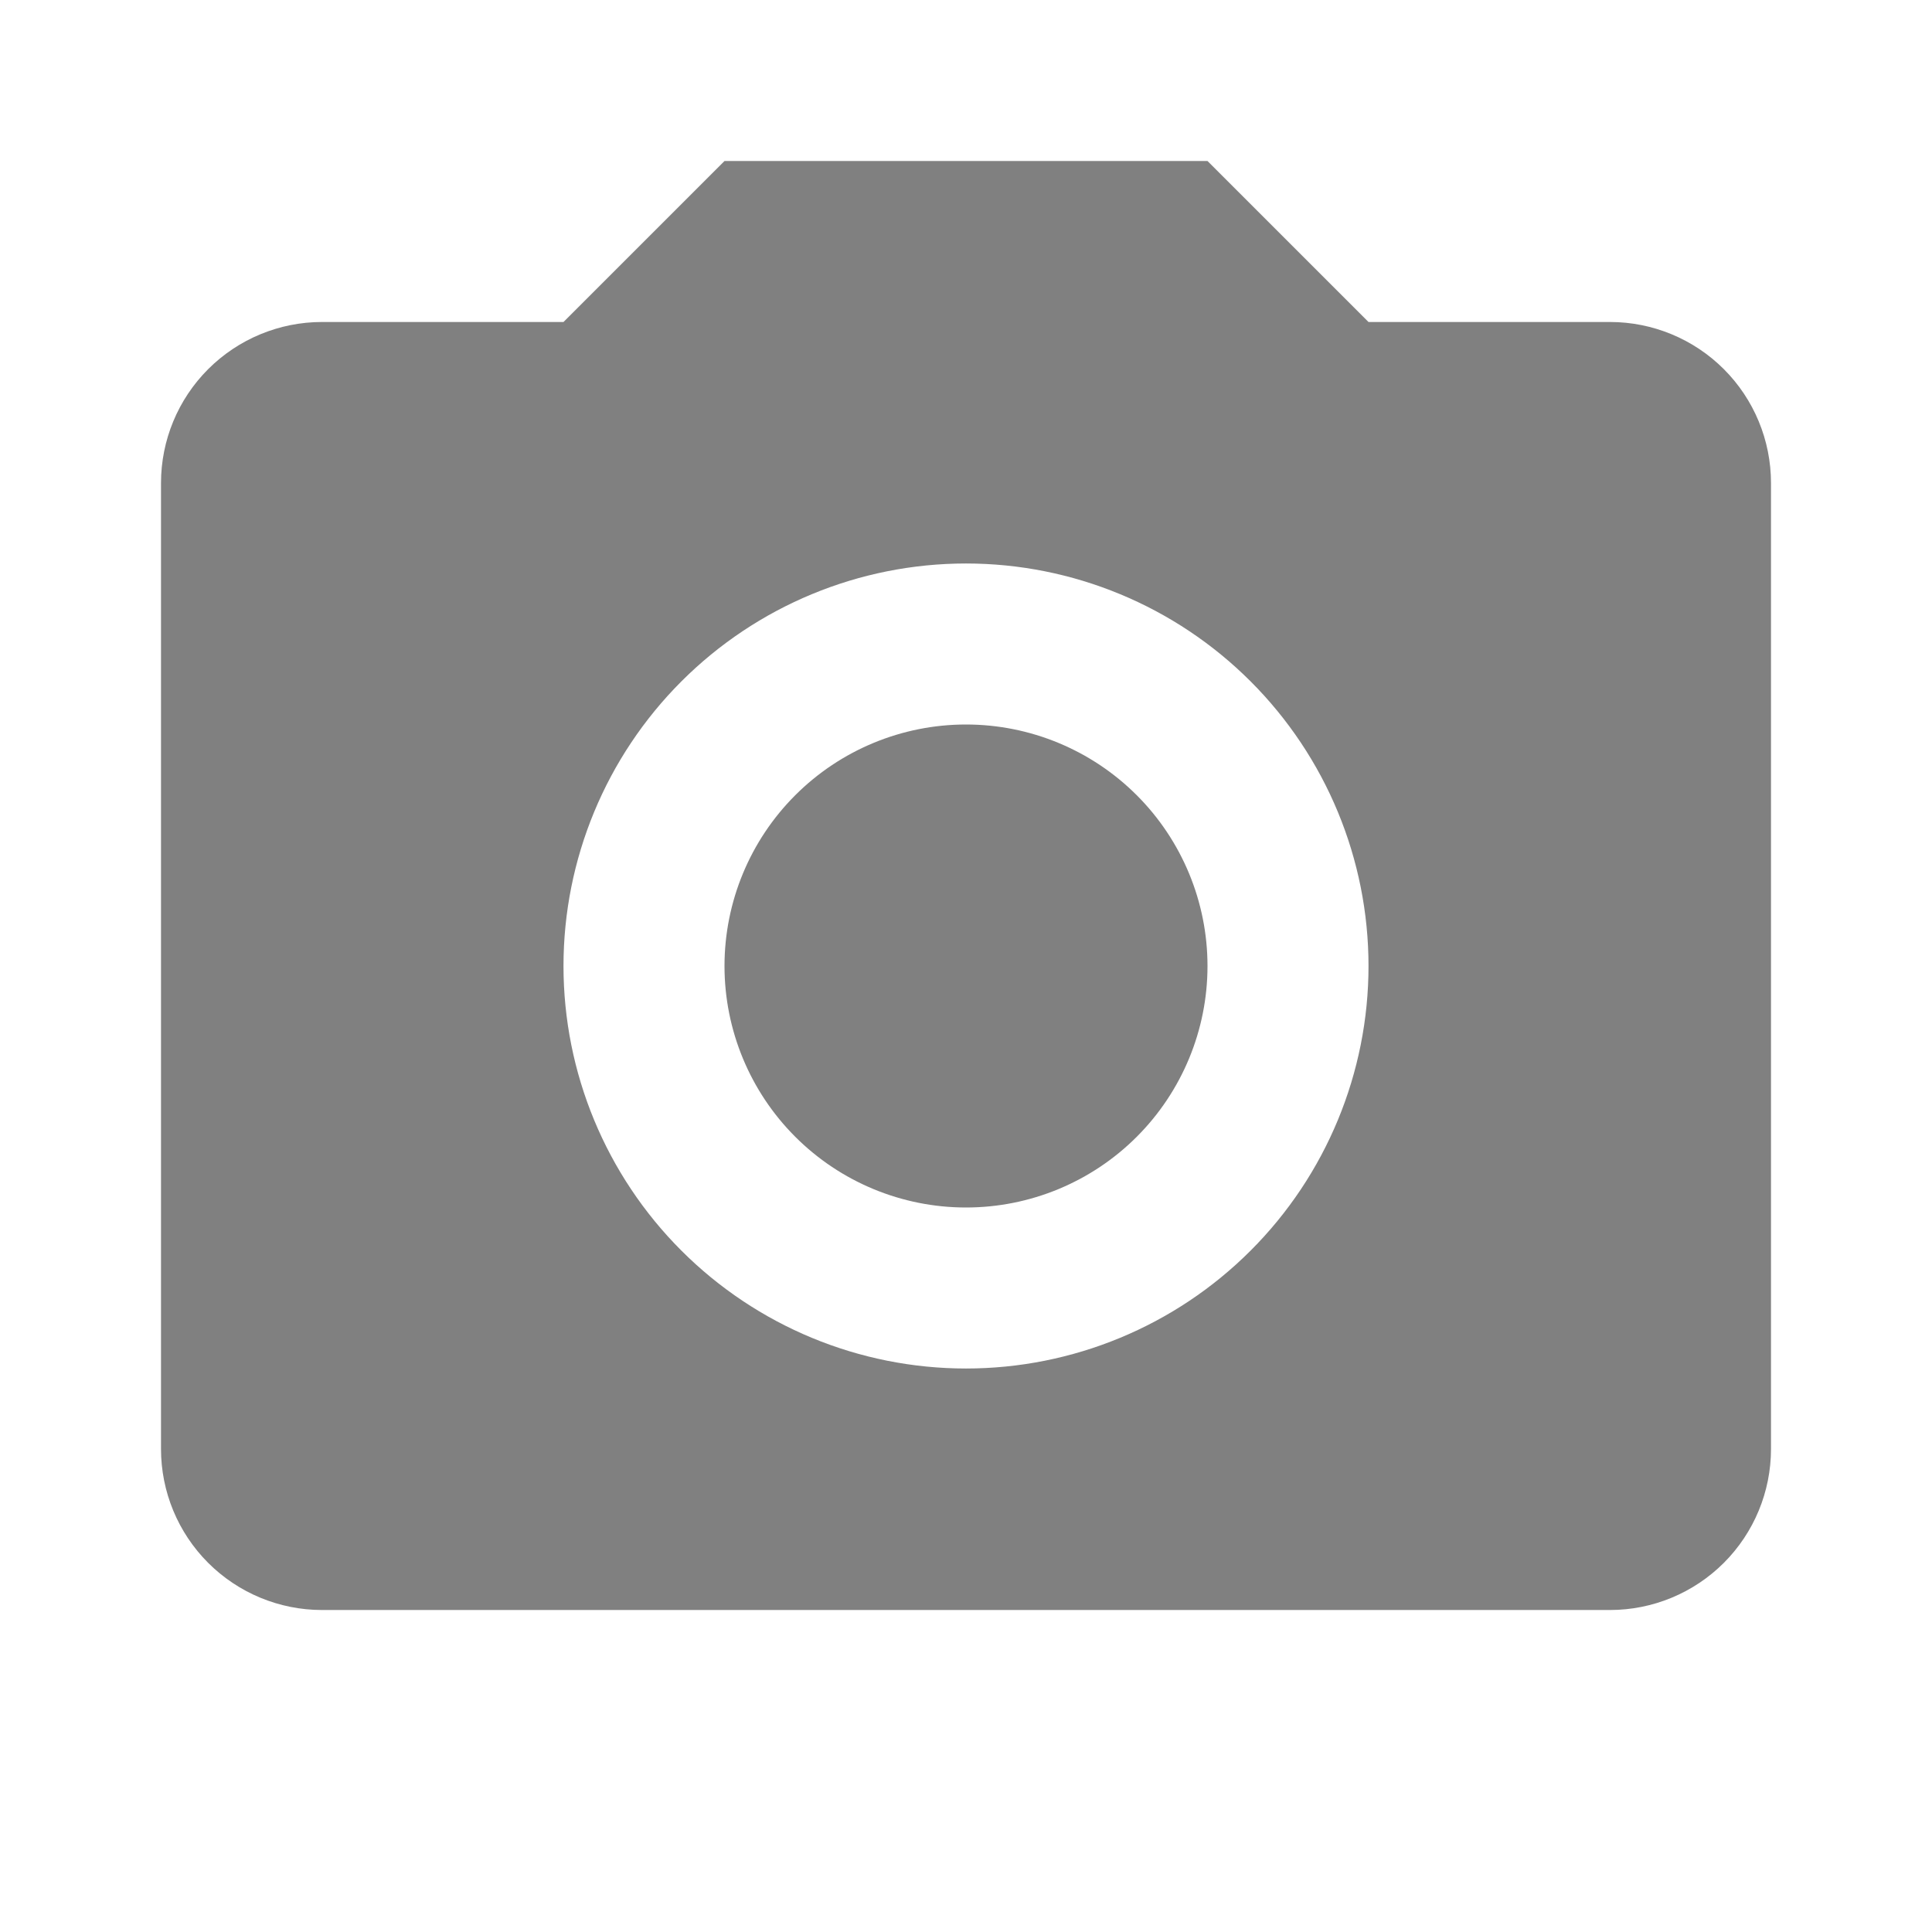 <svg width="80" height="80" viewBox="0 0 80 80" fill="none" xmlns="http://www.w3.org/2000/svg">
<g id="mdi:camera">
<path id="Vector" d="M13.333 13.333H23.333L30 6.667H50L56.667 13.333H66.667C68.435 13.333 70.13 14.036 71.381 15.286C72.631 16.536 73.333 18.232 73.333 20V60C73.333 61.768 72.631 63.464 71.381 64.714C70.13 65.964 68.435 66.667 66.667 66.667H13.333C11.565 66.667 9.87 65.964 8.619 64.714C7.369 63.464 6.667 61.768 6.667 60V20C6.667 18.232 7.369 16.536 8.619 15.286C9.87 14.036 11.565 13.333 13.333 13.333ZM40 23.333C35.58 23.333 31.34 25.089 28.215 28.215C25.089 31.341 23.333 35.58 23.333 40C23.333 44.42 25.089 48.66 28.215 51.785C31.34 54.911 35.58 56.667 40 56.667C44.42 56.667 48.66 54.911 51.785 51.785C54.911 48.66 56.667 44.42 56.667 40C56.667 35.58 54.911 31.341 51.785 28.215C48.66 25.089 44.42 23.333 40 23.333ZM40 30C42.652 30 45.196 31.054 47.071 32.929C48.946 34.804 50 37.348 50 40C50 42.652 48.946 45.196 47.071 47.071C45.196 48.947 42.652 50 40 50C37.348 50 34.804 48.947 32.929 47.071C31.054 45.196 30 42.652 30 40C30 37.348 31.054 34.804 32.929 32.929C34.804 31.054 37.348 30 40 30Z" fill="#808080"/>
</g>
</svg>
